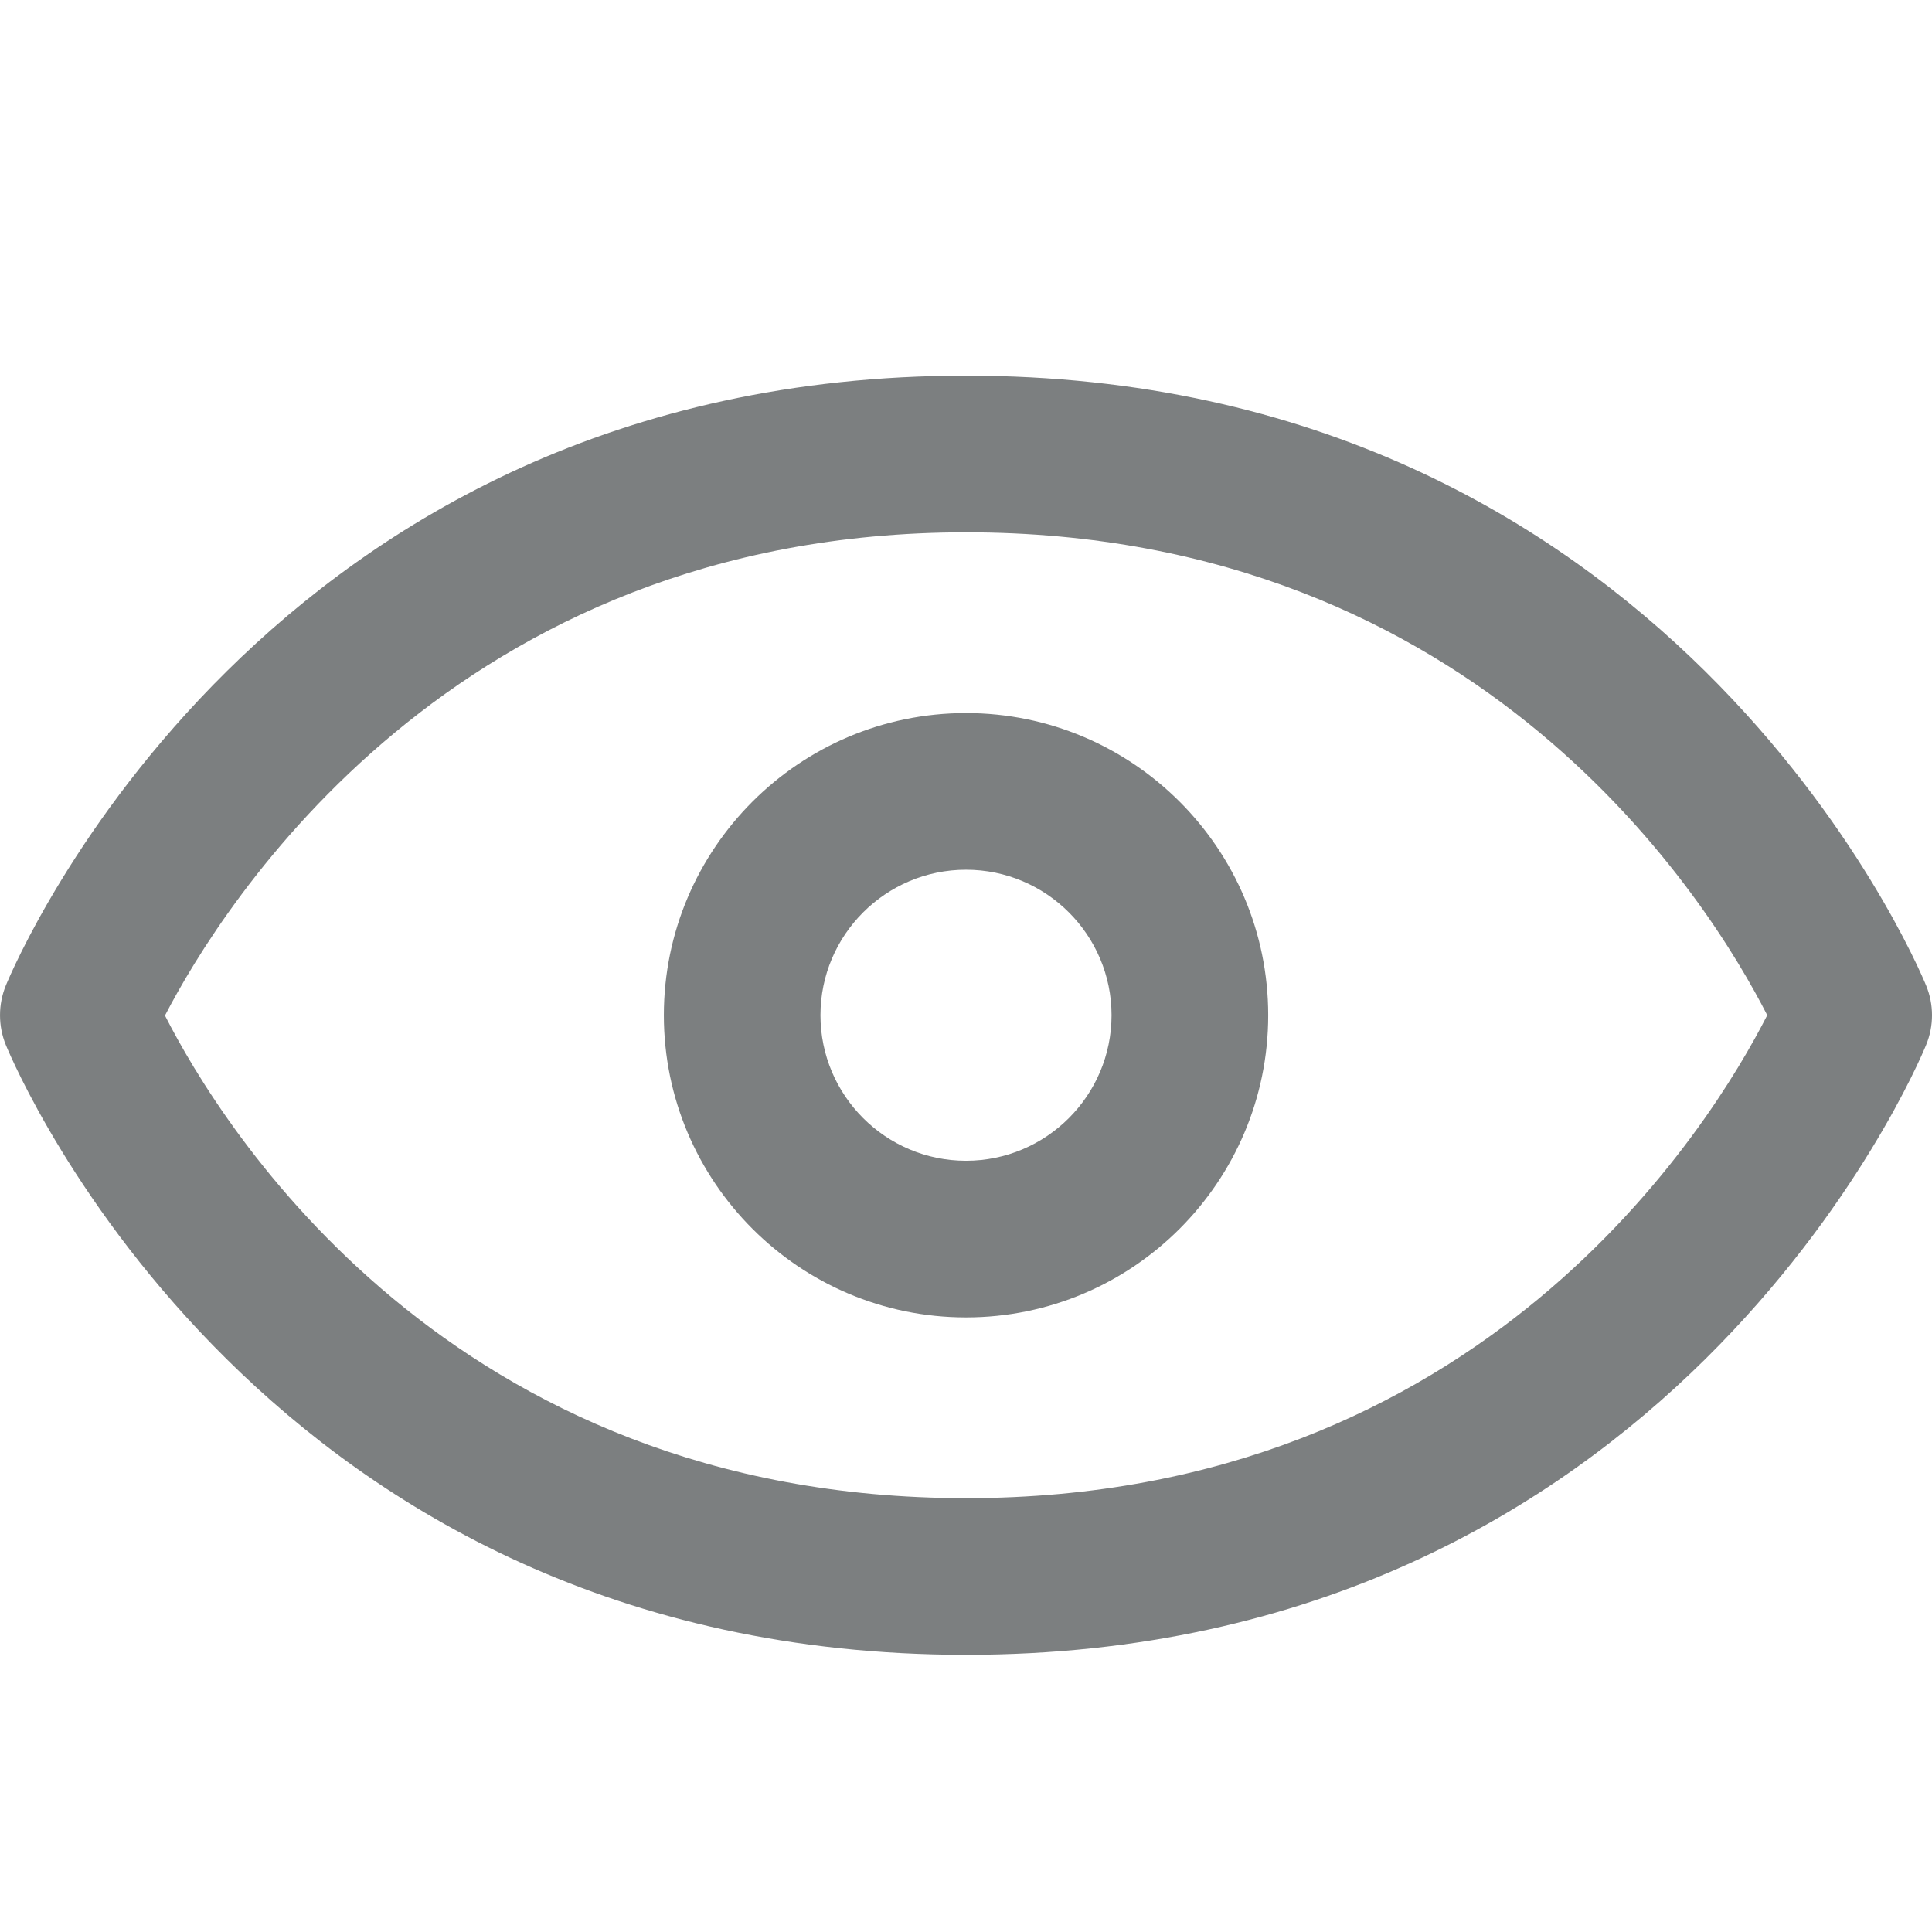 <svg width="36" height="36" viewBox="0 0 36 36" fill="none" xmlns="http://www.w3.org/2000/svg">
<path d="M18 30.835C4.932 30.835 0.3 19.936 0.109 19.472C-0.036 19.117 -0.036 18.718 0.109 18.362C0.3 17.899 4.932 7 18 7C31.063 7 35.7 17.899 35.89 18.362C36.037 18.718 36.037 19.117 35.89 19.472C35.701 19.936 31.064 30.835 18 30.835ZM3.074 18.923C4.124 20.987 8.373 27.916 18 27.916C27.628 27.916 31.879 20.979 32.93 18.917C31.881 16.859 27.632 9.919 18 9.919C8.442 9.919 4.128 16.89 3.074 18.923Z" fill="#7C7F80"/>
<path d="M18 24.548C14.895 24.548 12.37 22.022 12.37 18.917C12.37 15.812 14.895 13.287 18 13.287C21.106 13.287 23.631 15.812 23.631 18.917C23.631 22.022 21.106 24.548 18 24.548ZM18 16.206C16.505 16.206 15.288 17.422 15.288 18.917C15.288 20.413 16.505 21.629 18 21.629C19.496 21.629 20.712 20.413 20.712 18.917C20.712 17.422 19.496 16.206 18 16.206Z" fill="#7C7F80"/>
</svg>
